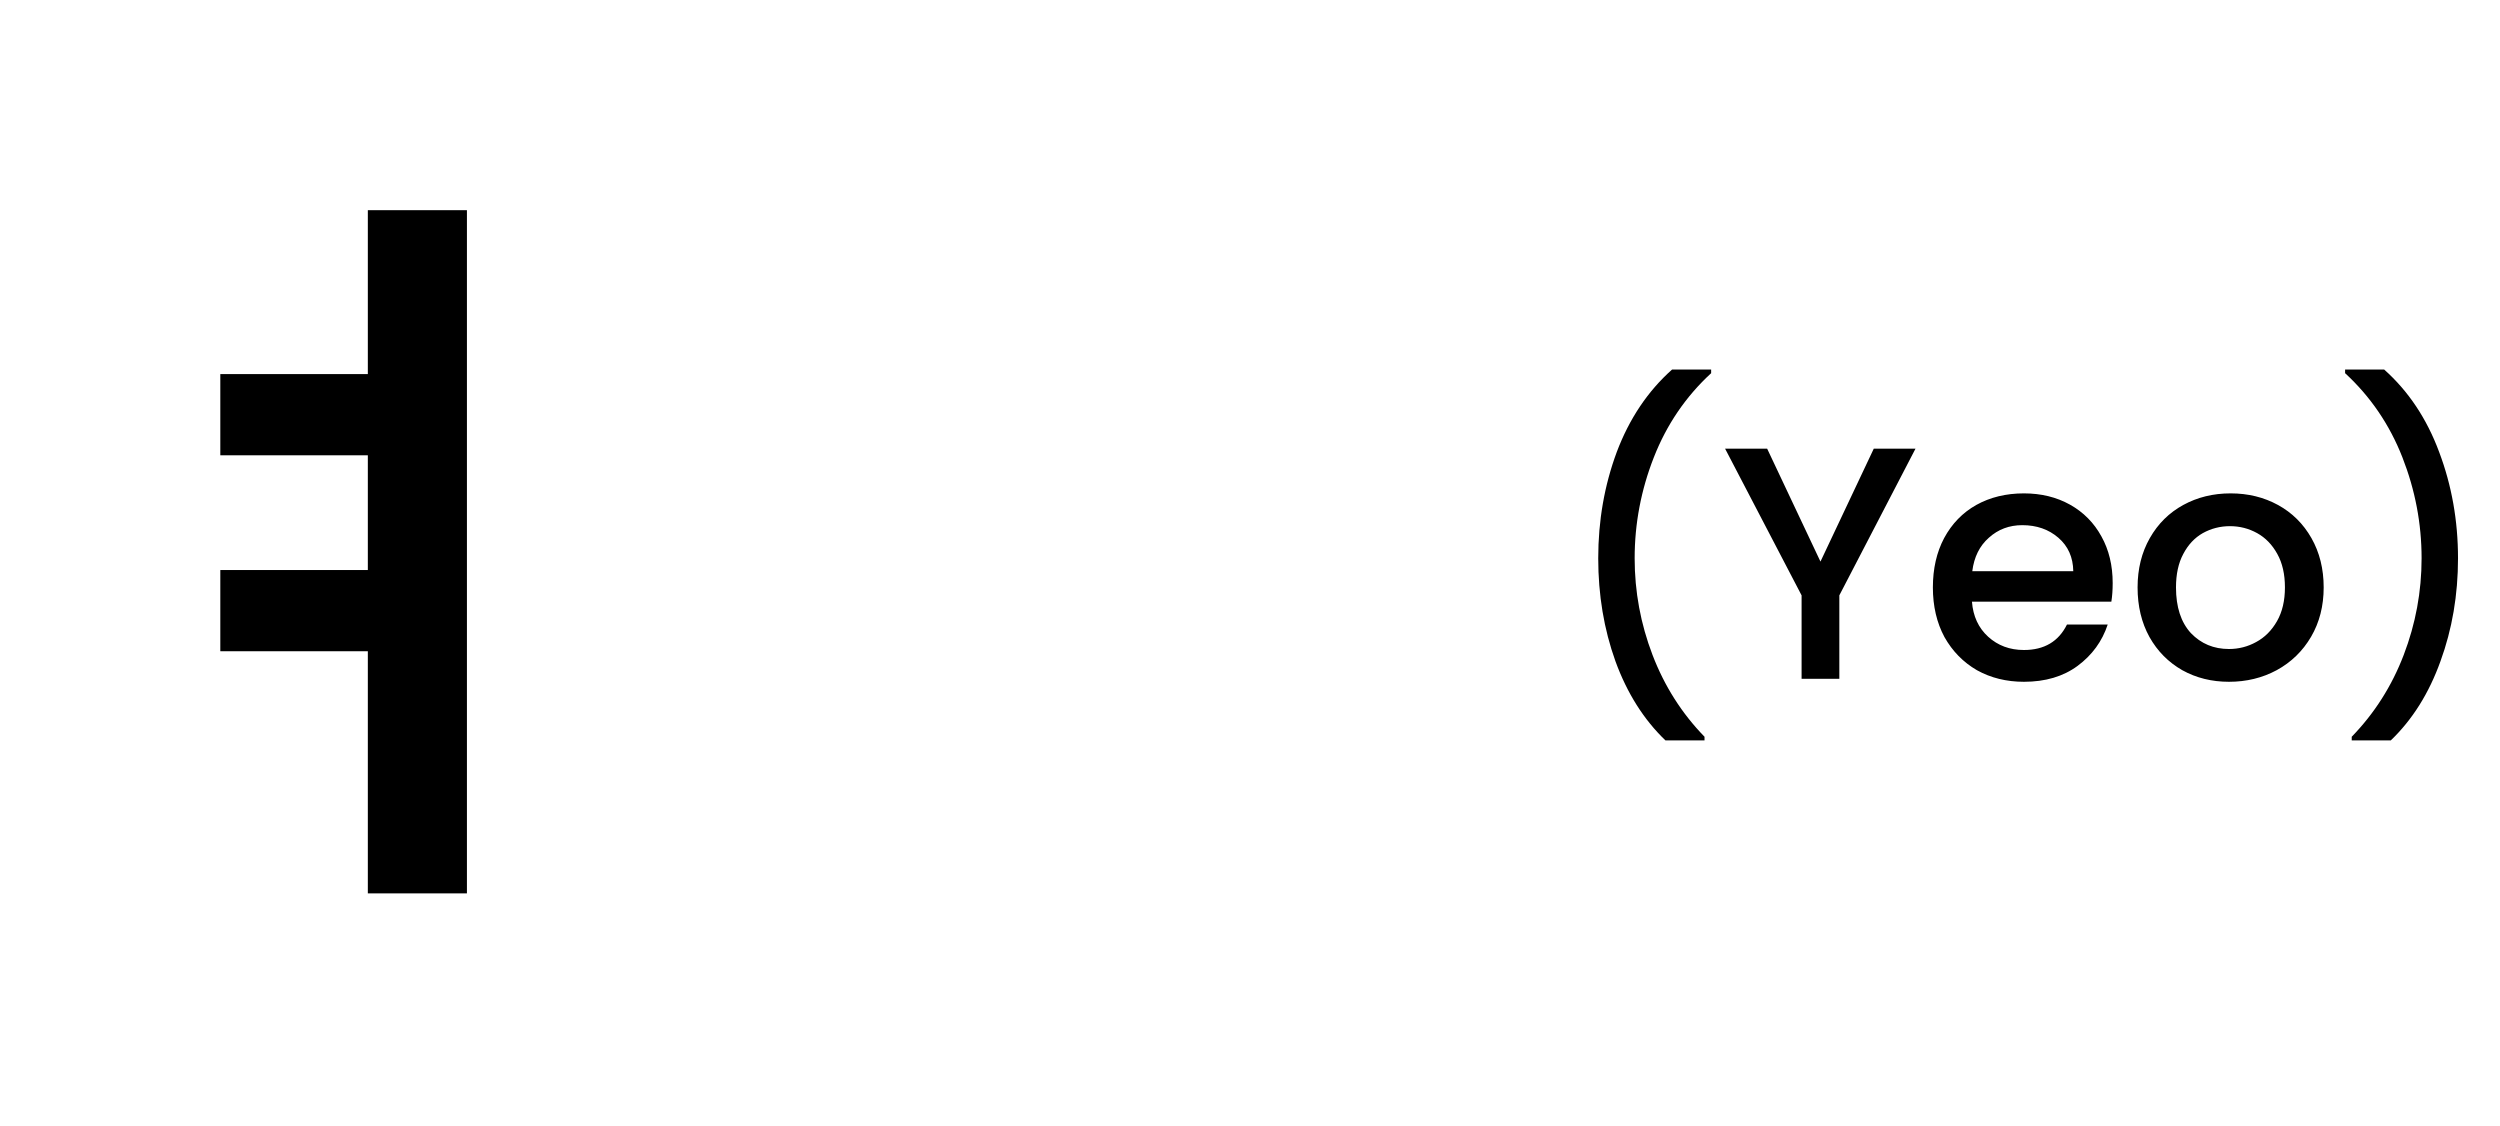 <svg width="151" height="68" viewBox="0 0 151 68" fill="none" xmlns="http://www.w3.org/2000/svg">
<path d="M100.593 44.72C99.286 43.467 98.279 41.873 97.573 39.94C96.879 38.007 96.533 35.933 96.533 33.72C96.533 31.453 96.906 29.313 97.653 27.3C98.413 25.287 99.526 23.627 100.993 22.32H103.353V22.54C101.819 23.953 100.666 25.647 99.893 27.62C99.119 29.593 98.733 31.627 98.733 33.72C98.733 35.733 99.093 37.68 99.813 39.56C100.533 41.44 101.579 43.087 102.953 44.5V44.72H100.593ZM115.696 27.1L111.096 35.96V41H108.816V35.96L104.196 27.1H106.736L109.956 33.92L113.176 27.1H115.696ZM127.606 35.22C127.606 35.633 127.579 36.007 127.526 36.34H119.106C119.173 37.22 119.499 37.927 120.086 38.46C120.673 38.993 121.393 39.26 122.246 39.26C123.473 39.26 124.339 38.747 124.846 37.72H127.306C126.973 38.733 126.366 39.567 125.486 40.22C124.619 40.86 123.539 41.18 122.246 41.18C121.193 41.18 120.246 40.947 119.406 40.48C118.579 40 117.926 39.333 117.446 38.48C116.979 37.613 116.746 36.613 116.746 35.48C116.746 34.347 116.973 33.353 117.426 32.5C117.893 31.633 118.539 30.967 119.366 30.5C120.206 30.033 121.166 29.8 122.246 29.8C123.286 29.8 124.213 30.027 125.026 30.48C125.839 30.933 126.473 31.573 126.926 32.4C127.379 33.213 127.606 34.153 127.606 35.22ZM125.226 34.5C125.213 33.66 124.913 32.987 124.326 32.48C123.739 31.973 123.013 31.72 122.146 31.72C121.359 31.72 120.686 31.973 120.126 32.48C119.566 32.973 119.233 33.647 119.126 34.5H125.226ZM134.63 41.18C133.59 41.18 132.65 40.947 131.81 40.48C130.97 40 130.31 39.333 129.83 38.48C129.35 37.613 129.11 36.613 129.11 35.48C129.11 34.36 129.356 33.367 129.85 32.5C130.343 31.633 131.016 30.967 131.87 30.5C132.723 30.033 133.676 29.8 134.73 29.8C135.783 29.8 136.736 30.033 137.59 30.5C138.443 30.967 139.116 31.633 139.61 32.5C140.103 33.367 140.35 34.36 140.35 35.48C140.35 36.6 140.096 37.593 139.59 38.46C139.083 39.327 138.39 40 137.51 40.48C136.643 40.947 135.683 41.18 134.63 41.18ZM134.63 39.2C135.216 39.2 135.763 39.06 136.27 38.78C136.79 38.5 137.21 38.08 137.53 37.52C137.85 36.96 138.01 36.28 138.01 35.48C138.01 34.68 137.856 34.007 137.55 33.46C137.243 32.9 136.836 32.48 136.33 32.2C135.823 31.92 135.276 31.78 134.69 31.78C134.103 31.78 133.556 31.92 133.05 32.2C132.556 32.48 132.163 32.9 131.87 33.46C131.576 34.007 131.43 34.68 131.43 35.48C131.43 36.667 131.73 37.587 132.33 38.24C132.943 38.88 133.71 39.2 134.63 39.2ZM142.044 44.72V44.5C143.417 43.087 144.464 41.44 145.184 39.56C145.904 37.68 146.264 35.733 146.264 33.72C146.264 31.627 145.877 29.593 145.104 27.62C144.33 25.647 143.177 23.953 141.644 22.54V22.32H144.004C145.47 23.627 146.577 25.287 147.324 27.3C148.084 29.313 148.464 31.453 148.464 33.72C148.464 35.933 148.11 38.007 147.404 39.94C146.71 41.873 145.71 43.467 144.404 44.72H142.044Z" fill="black"/>
<path d="M22.217 12.695H28.202V53.96H22.217V12.695ZM13.307 22.595H23.207V27.5H13.307V22.595ZM13.307 34.43H23.207V39.335H13.307V34.43Z" fill="black"/>
</svg>
